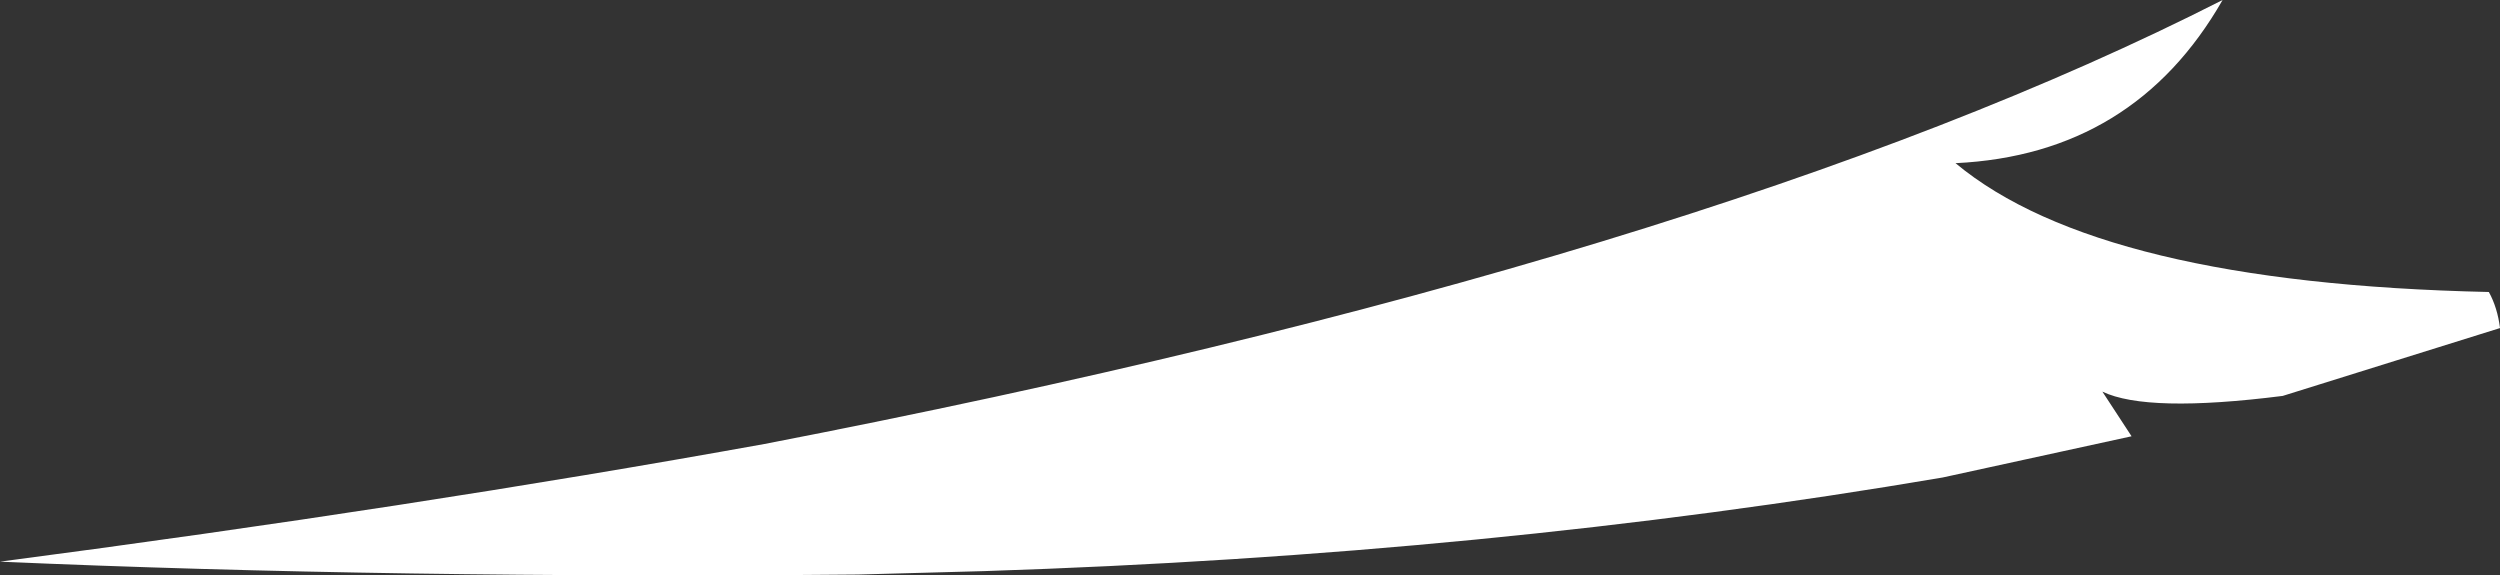 <?xml version="1.0" encoding="UTF-8" standalone="no"?>
<svg xmlns:xlink="http://www.w3.org/1999/xlink" height="33.5px" width="145.55px" xmlns="http://www.w3.org/2000/svg">
  <rect width="100%" height="100%" fill="#333333" stroke="none"/>
  <g transform="matrix(1.0, 0.0, 0.0, 1.0, 70.65, 25.5)">
    <path d="M58.75 -25.5 Q53.6 -16.5 43.2 -16.0 51.6 -9.0 74.25 -8.5 74.75 -7.6 74.9 -6.4 L62.25 -2.45 Q54.35 -1.45 51.75 -2.7 L53.45 -0.1 42.45 2.3 Q16.0 6.8 -13.35 7.75 L-20.7 7.95 Q-47.75 8.2 -70.65 7.2 -46.65 4.05 -26.15 0.35 28.9 -10.3 58.75 -25.5" fill="#ffffff" fill-rule="evenodd" stroke="none"/>
  </g>
</svg>
